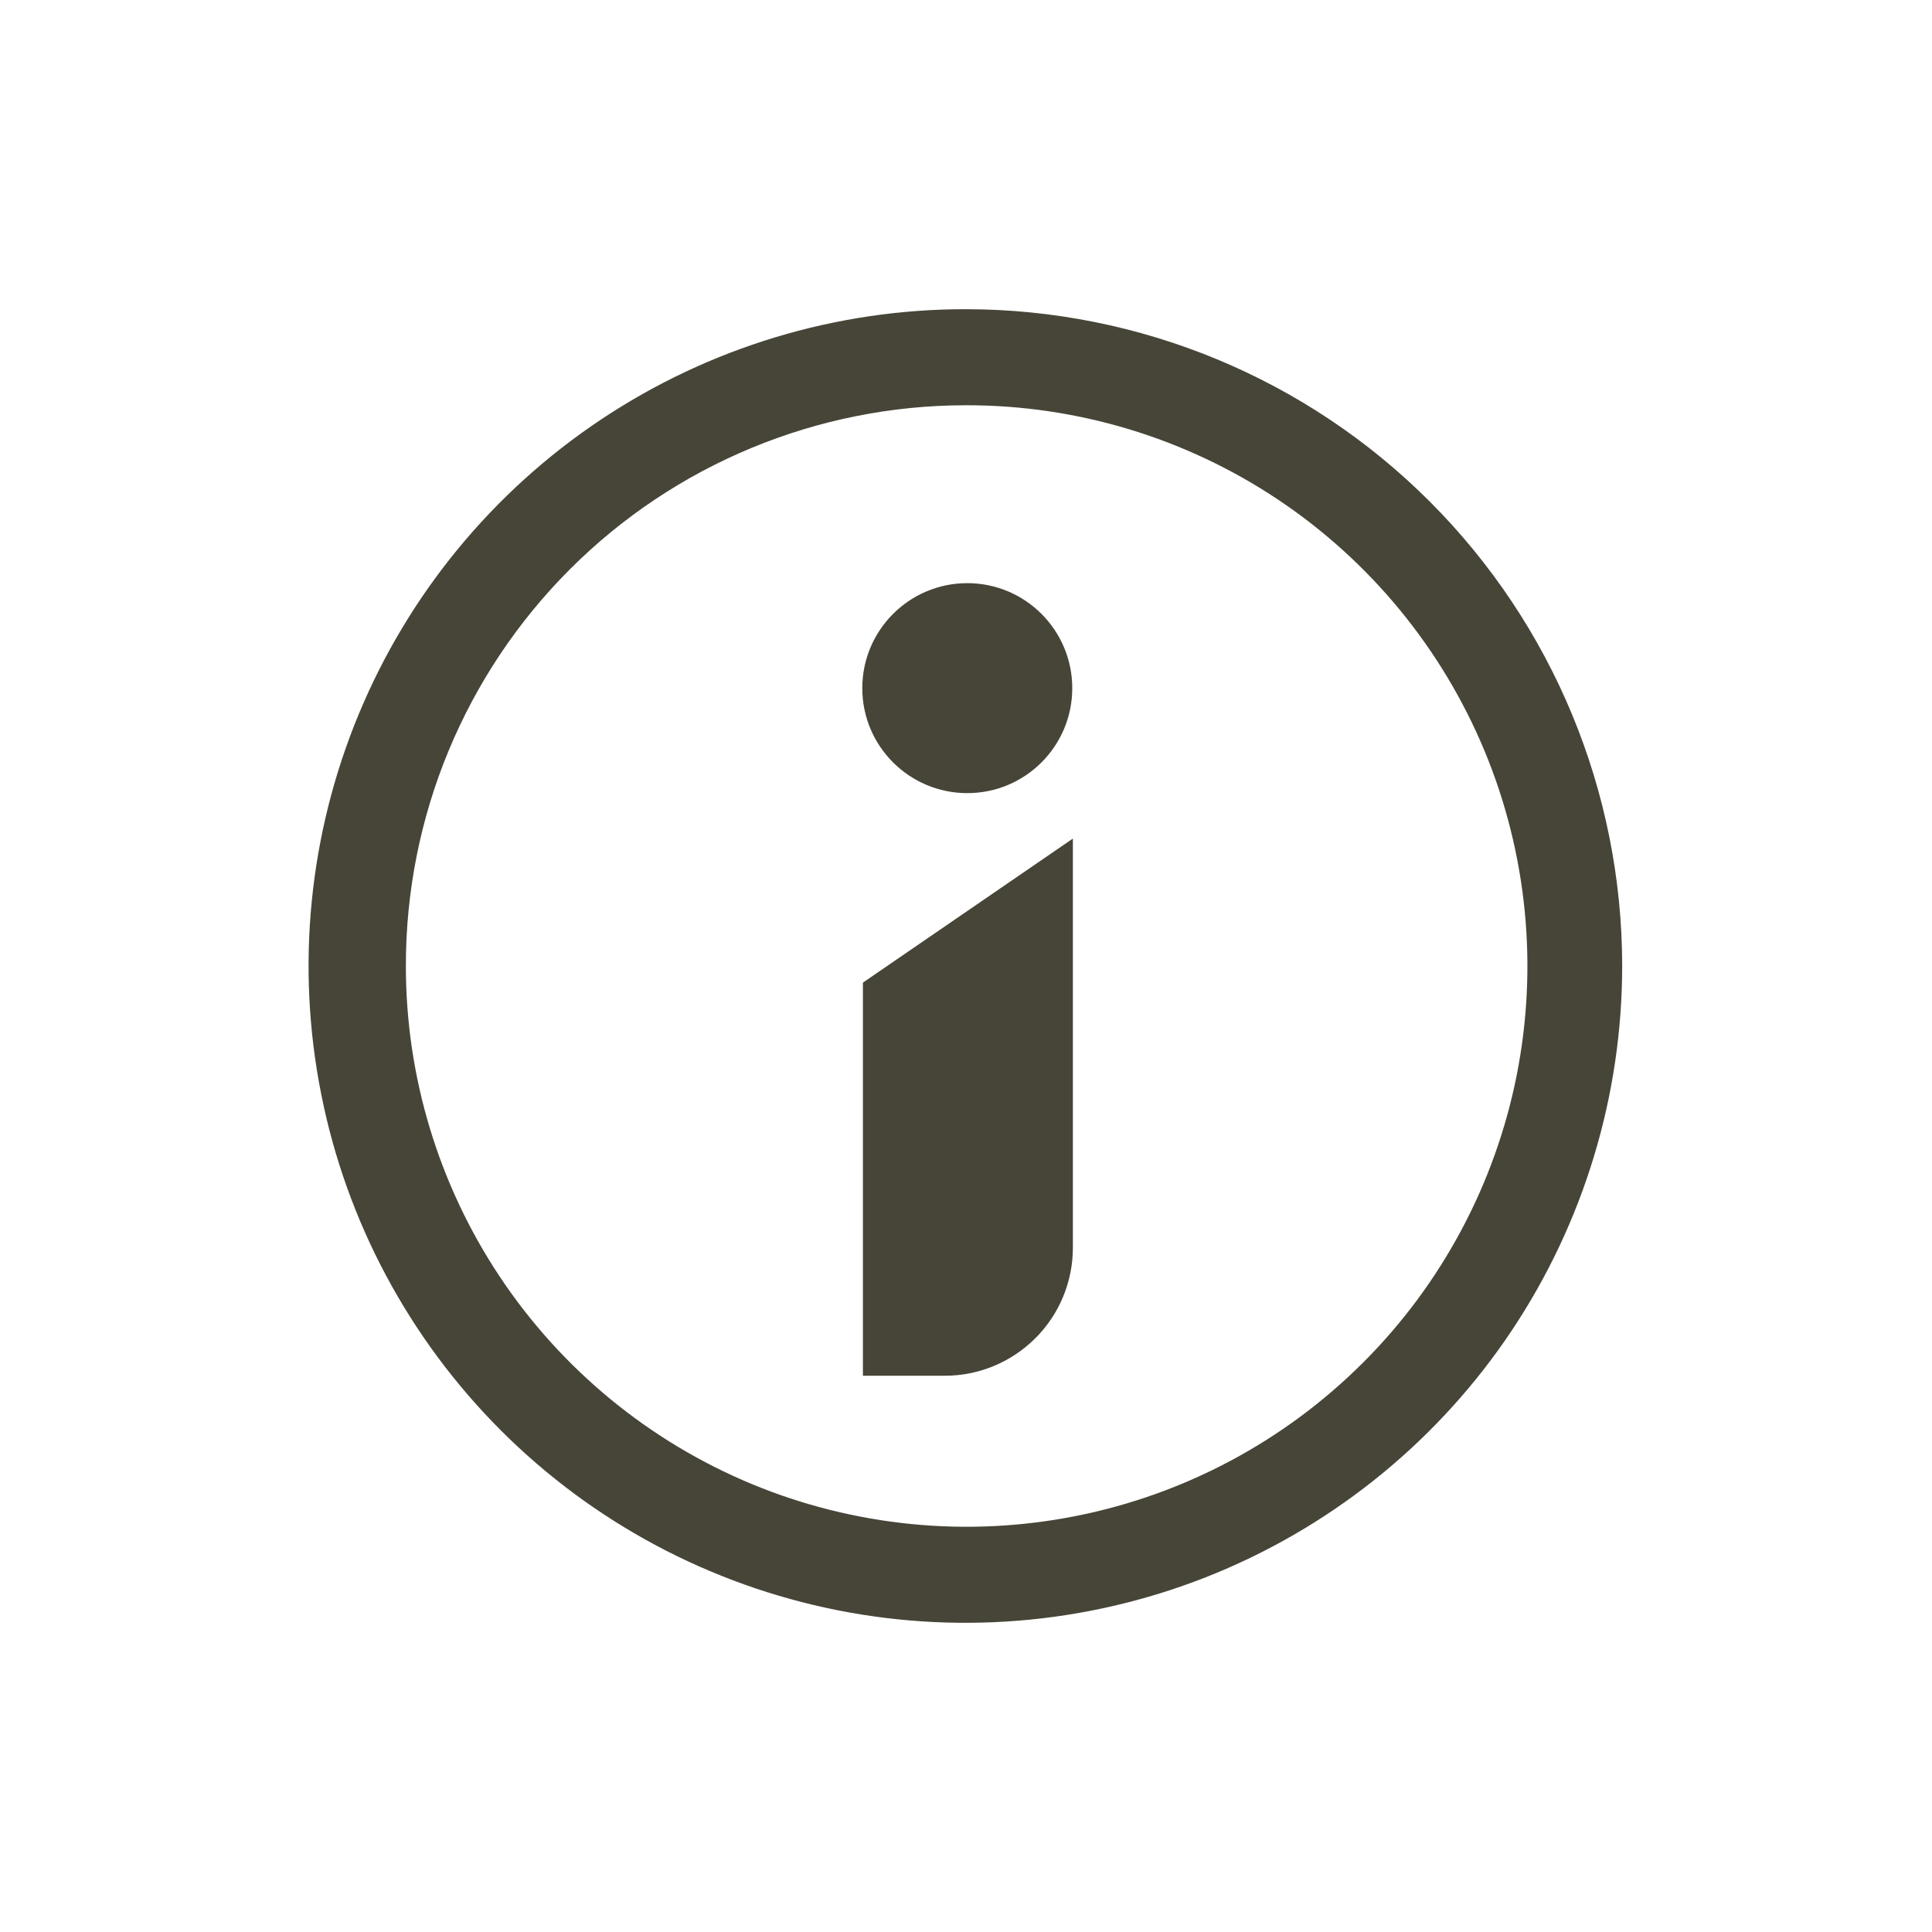 <svg width="25" height="25" viewBox="0 0 25 25" fill="none" xmlns="http://www.w3.org/2000/svg">
<g id="Type=info_icon, State=Active, theme=light">
<path id="Vector" d="M12.5 5.244C13.936 5.242 15.34 5.666 16.535 6.463C17.729 7.26 18.66 8.393 19.211 9.719C19.761 11.046 19.905 12.505 19.626 13.914C19.346 15.322 18.655 16.616 17.639 17.631C16.624 18.646 15.33 19.338 13.922 19.617C12.514 19.897 11.054 19.753 9.727 19.203C8.401 18.652 7.268 17.721 6.471 16.526C5.675 15.332 5.25 13.928 5.252 12.492C5.252 10.569 6.015 8.726 7.375 7.366C8.734 6.007 10.578 5.244 12.5 5.244ZM12.5 4.001C10.818 3.999 9.174 4.497 7.775 5.43C6.376 6.363 5.285 7.69 4.641 9.244C3.997 10.797 3.828 12.507 4.156 14.156C4.483 15.806 5.293 17.321 6.482 18.51C7.671 19.699 9.186 20.508 10.836 20.836C12.485 21.164 14.195 20.995 15.748 20.351C17.301 19.706 18.629 18.616 19.562 17.217C20.495 15.818 20.992 14.173 20.991 12.492C20.988 10.241 20.093 8.082 18.501 6.49C16.91 4.898 14.751 4.003 12.5 4.001Z" fill="#474538"/>
<path id="Vector_2" d="M11.166 12.715V17.802H12.227C12.666 17.802 13.087 17.627 13.398 17.316C13.709 17.006 13.883 16.584 13.883 16.145V10.851L11.166 12.715Z" fill="#474538"/>
<path id="Vector_3" d="M12.517 10.263C13.267 10.263 13.875 9.655 13.875 8.905C13.875 8.155 13.267 7.546 12.517 7.546C11.766 7.546 11.158 8.155 11.158 8.905C11.158 9.655 11.766 10.263 12.517 10.263Z" fill="#474538"/>
</g>
</svg>
